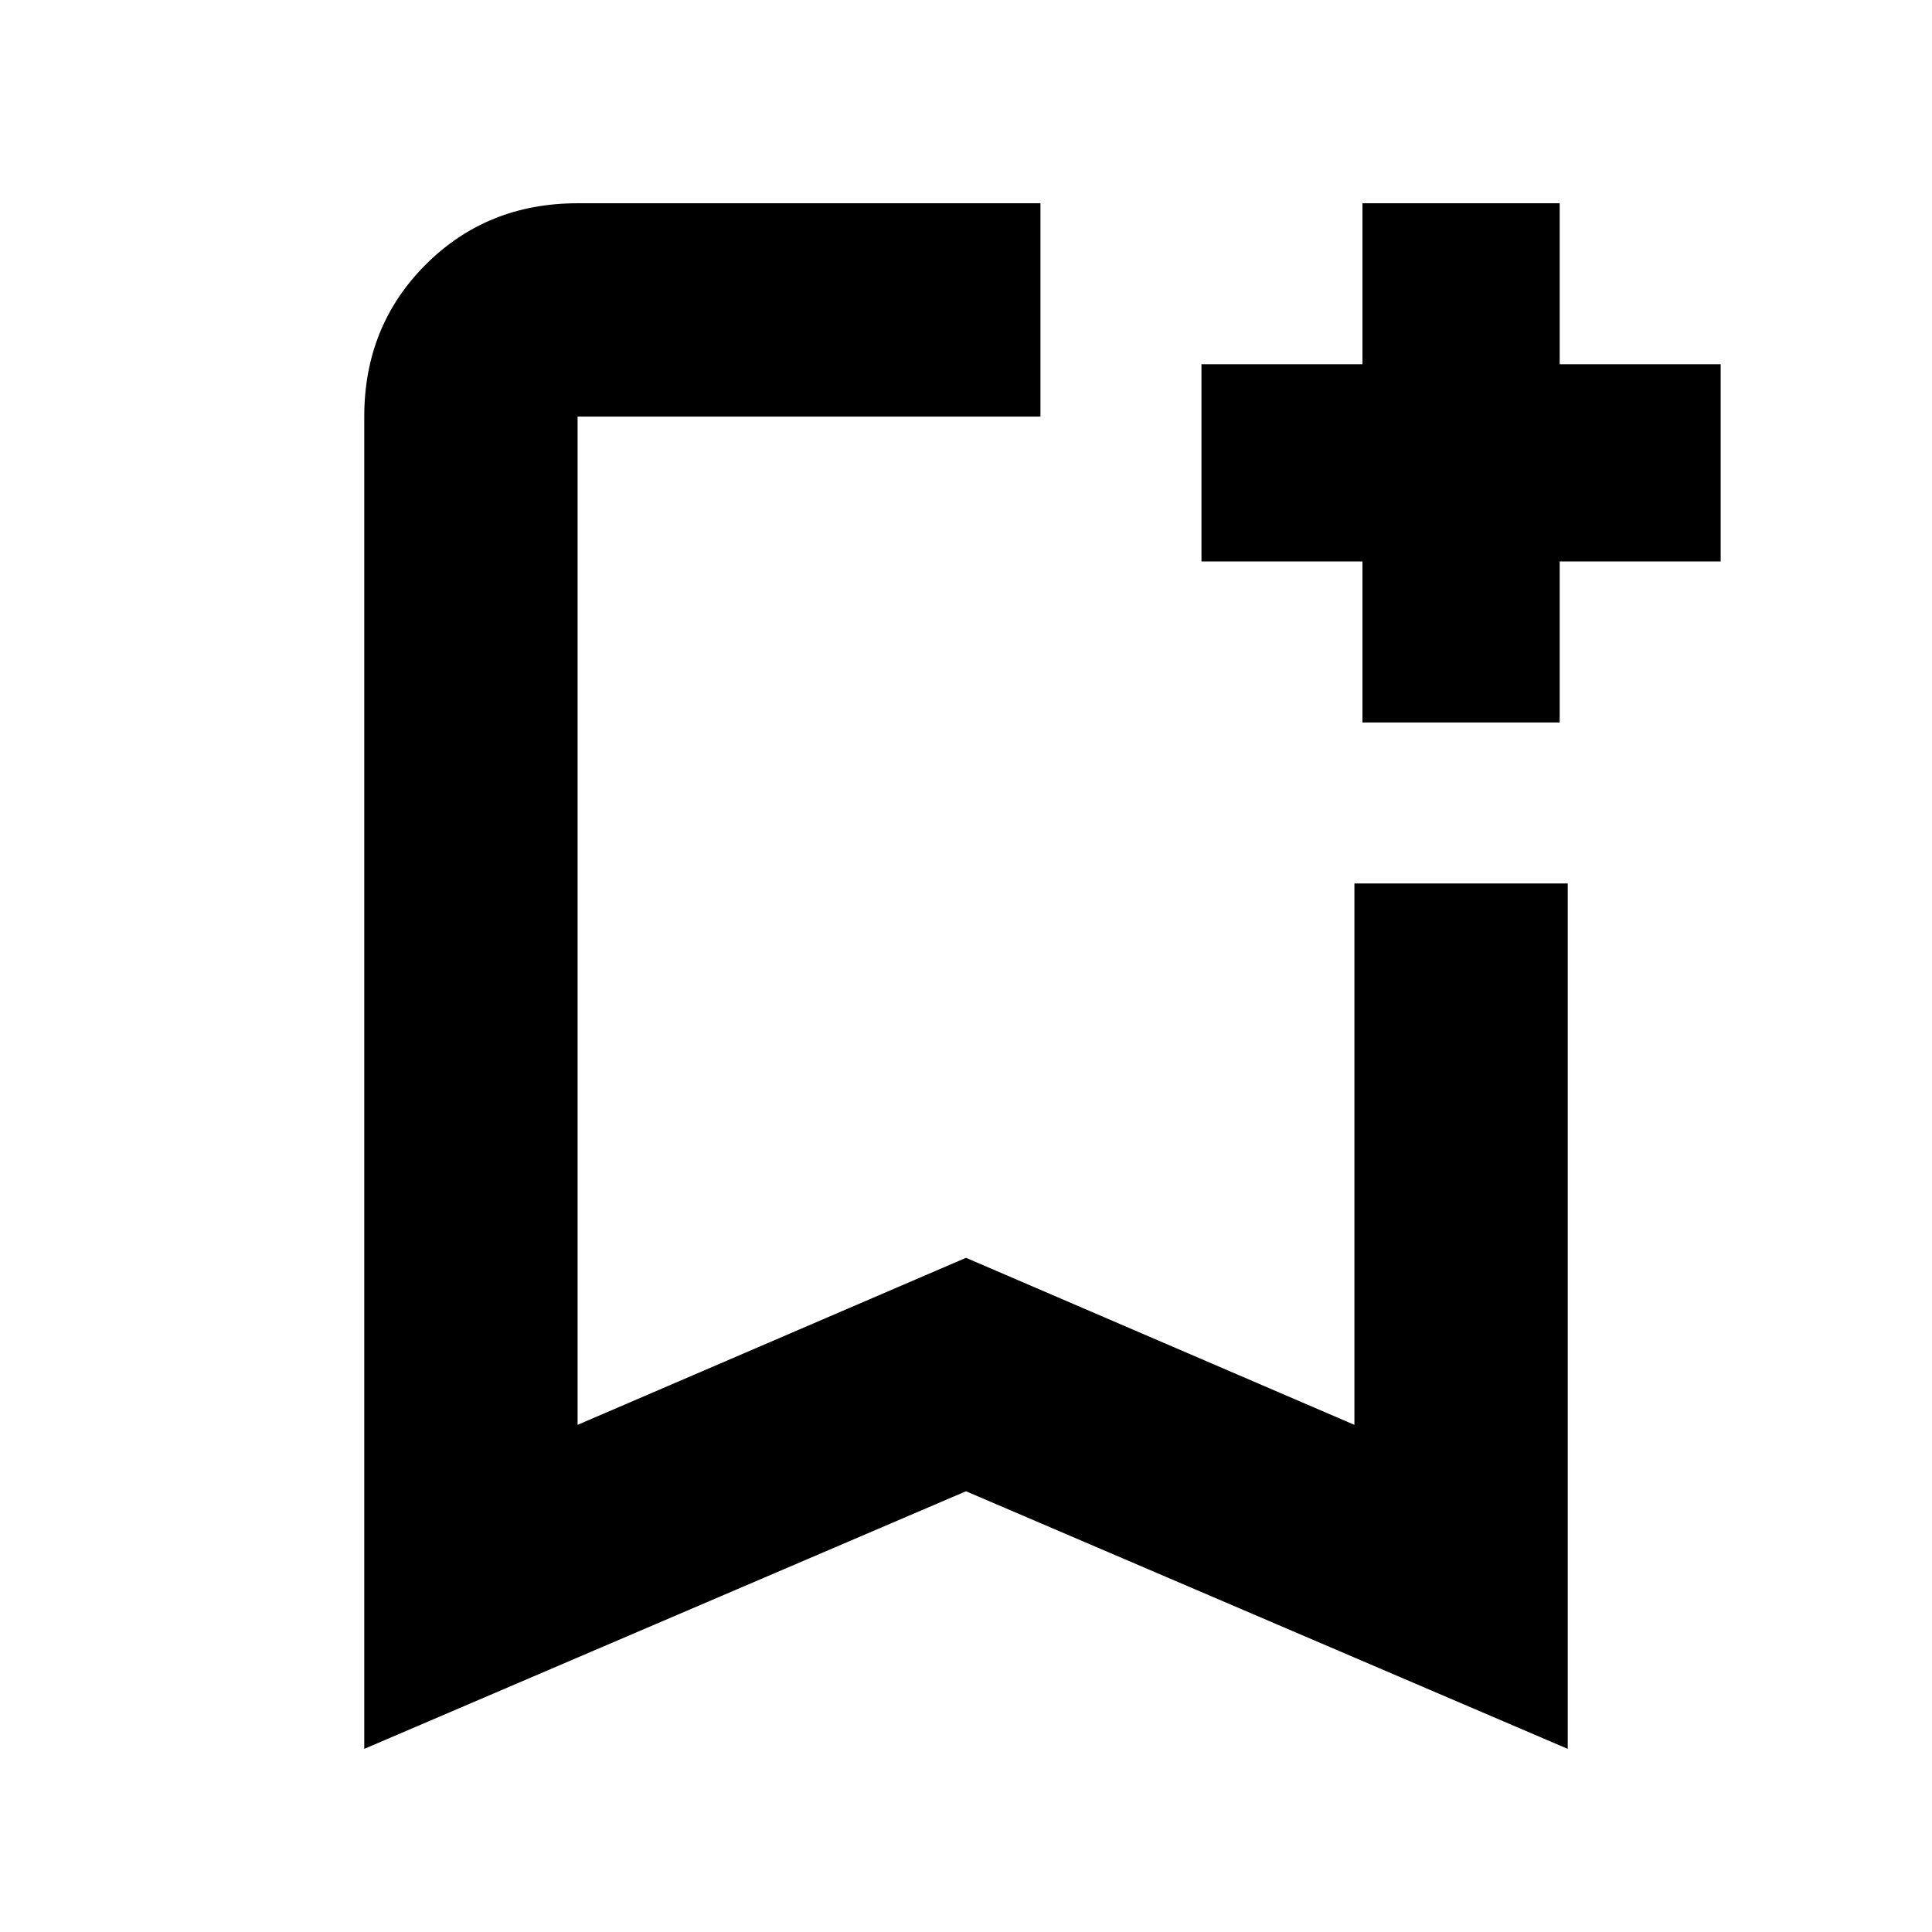 <svg xmlns="http://www.w3.org/2000/svg" height="24" width="24"><path d="M4.525 21.725V5.175Q4.525 4.05 5.288 3.287Q6.05 2.525 7.175 2.525H12.925Q12.925 3.3 12.925 3.85Q12.925 4.4 12.925 5.175H7.175Q7.175 5.175 7.175 5.175Q7.175 5.175 7.175 5.175V17.7L12 15.625L16.825 17.7V10.975Q17.6 10.975 18.15 10.975Q18.7 10.975 19.475 10.975V21.725L12 18.525ZM7.175 5.175Q7.175 5.175 7.175 5.175Q7.175 5.175 7.175 5.175H12.925Q12.925 5.175 12.925 5.175Q12.925 5.175 12.925 5.175Q12.925 5.175 12.925 5.175Q12.925 5.175 12.925 5.175H12ZM16.925 8.975V6.975H14.925V4.525H16.925V2.525H19.375V4.525H21.375V6.975H19.375V8.975Z"/></svg>